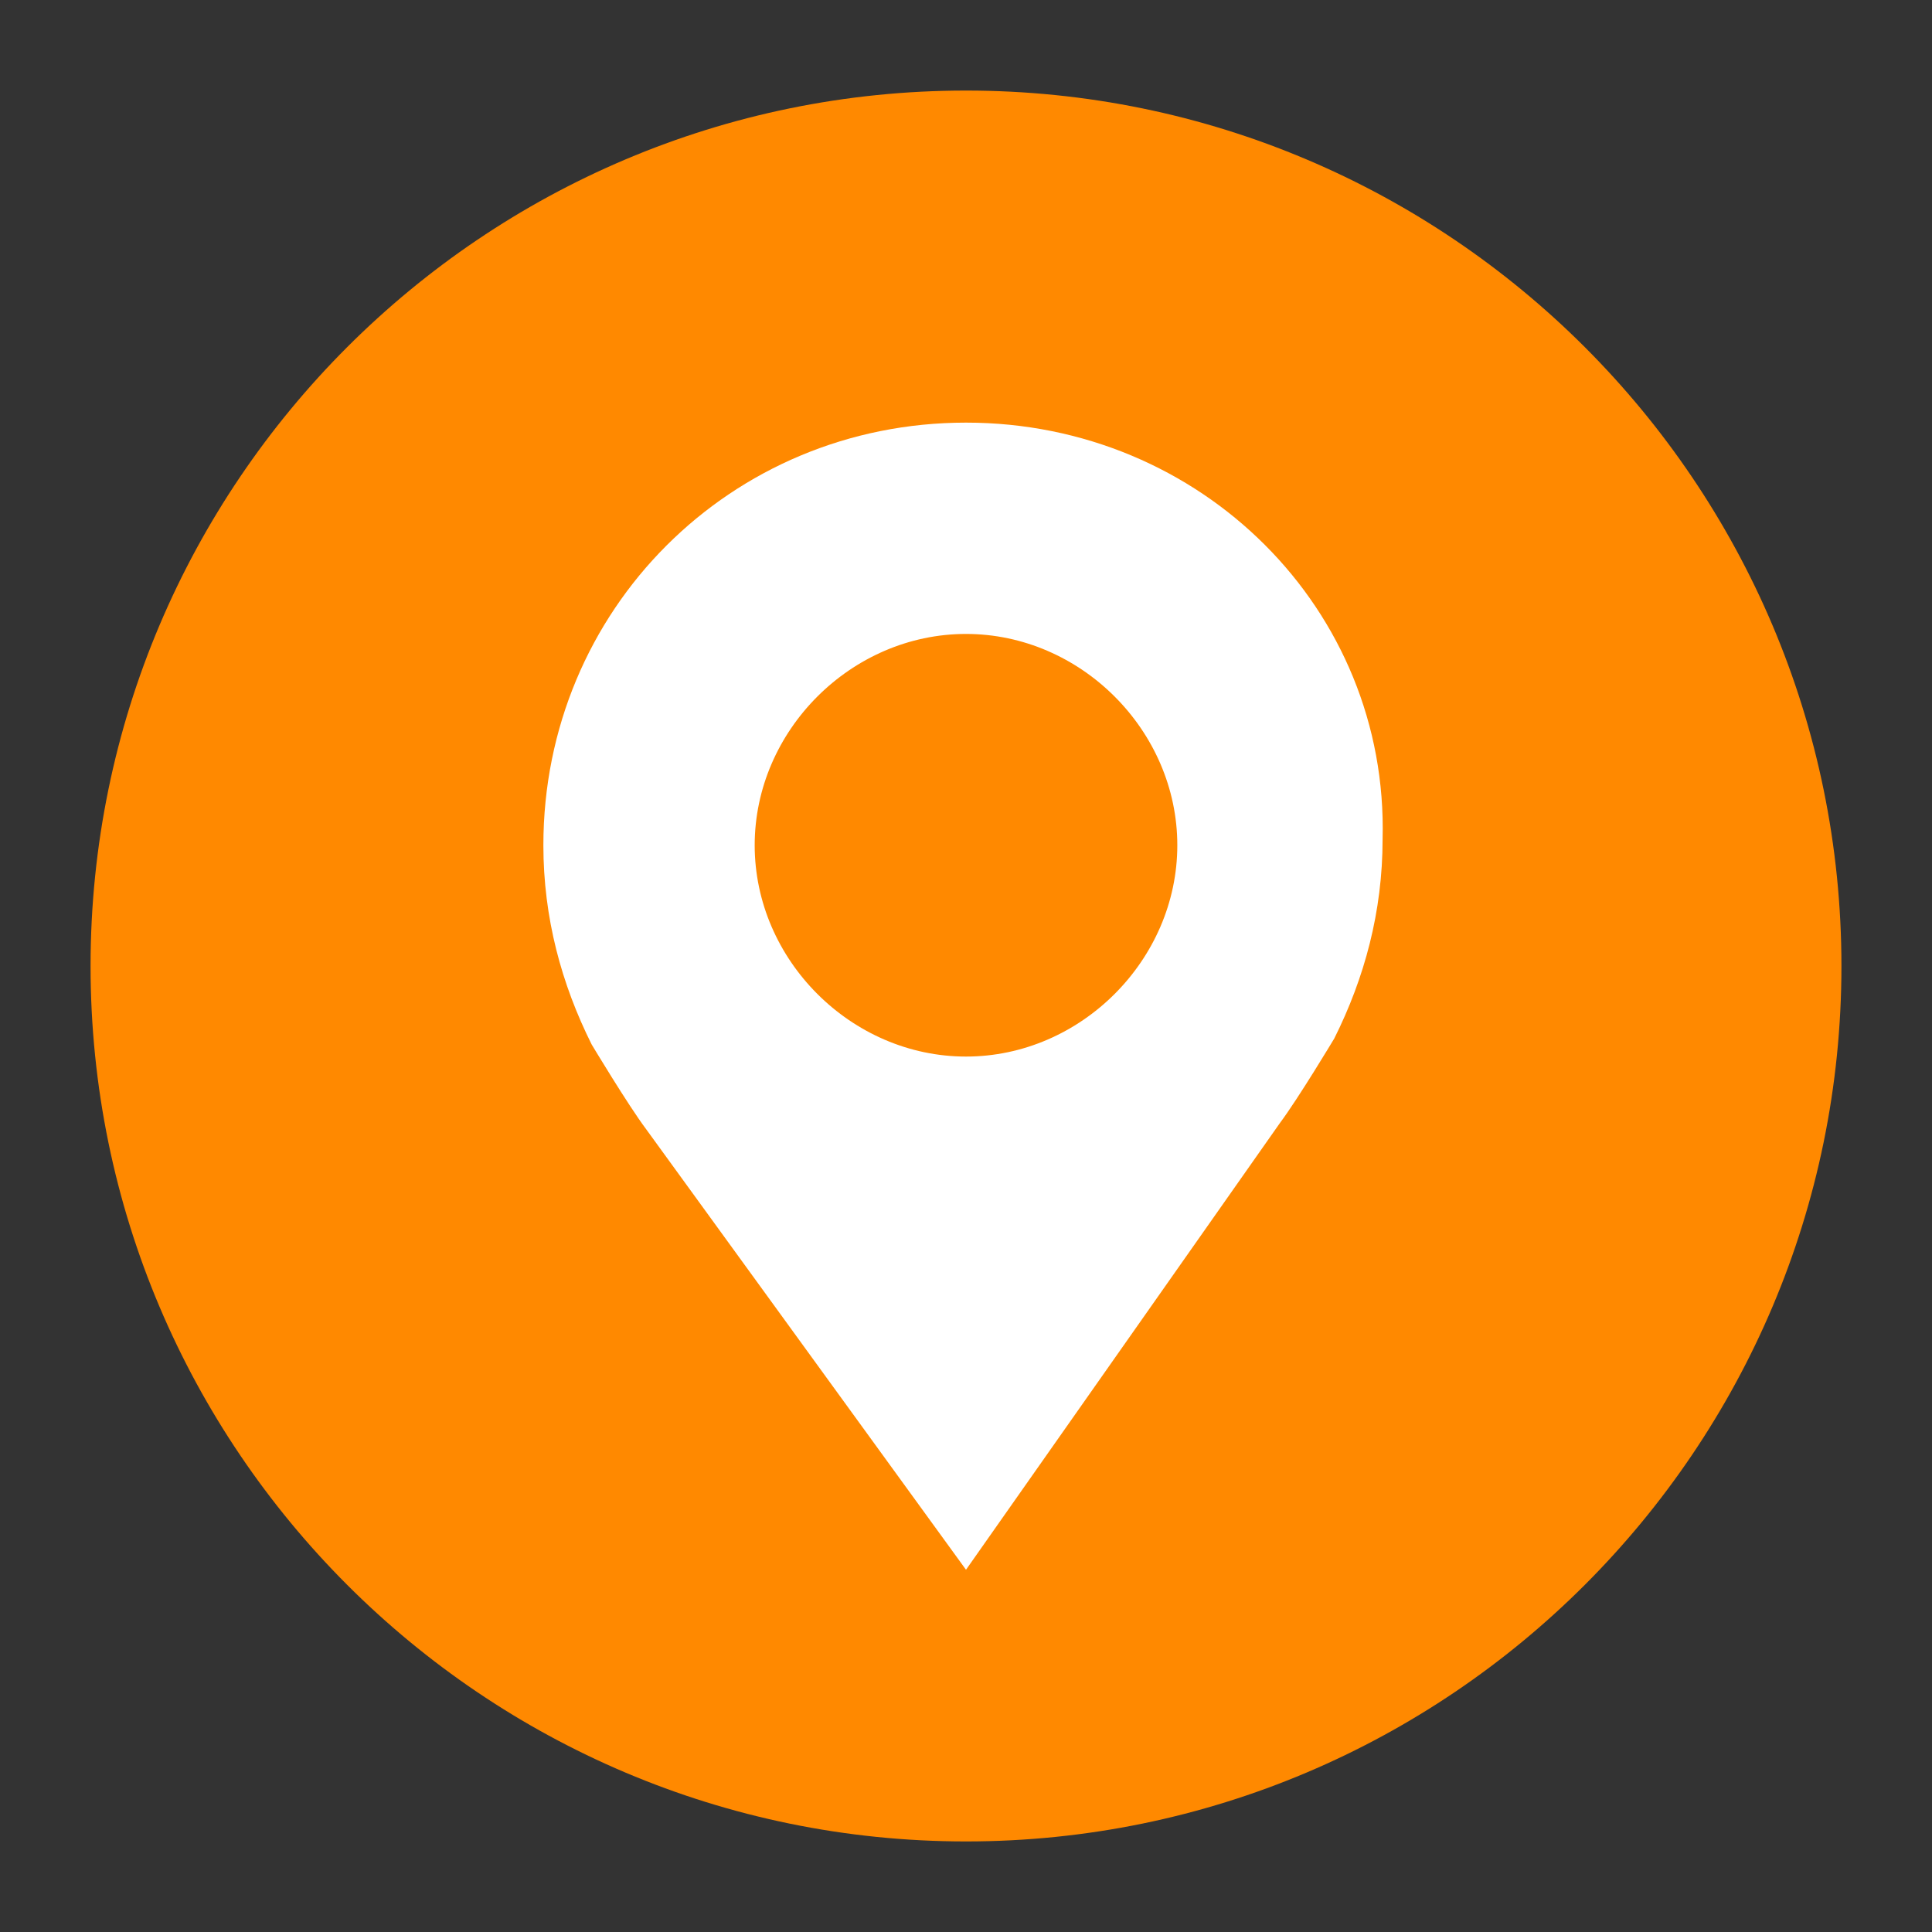 <svg xmlns="http://www.w3.org/2000/svg" width="32" height="32" viewBox="0 0 32 32"><rect x="0" y="0" width="32" height="32" fill="#333333" stroke="none"/><path fill="none" d="M0 0h32v32H0z"/><g><path fill="#FF8900" d="M15.3 29.8M15.3 2.2M15.3 29.8M15.3 2.2"/><path fill="#FF8900" d="M16 1.5C8 1.5 1.5 8 1.5 16S8 30.5 16 30.5 30.5 24 30.5 16 24 1.5 16 1.5z"/><path fill="#fff" d="M16 7c-3.9 0-7 3.1-7 7 0 1.2.3 2.3.8 3.3 0 0 .6 1 .9 1.4L16 26l5.2-7.4c.3-.4.9-1.4.9-1.4.5-1 .8-2.1.8-3.3.1-3.8-3-6.9-6.9-6.9zm0 10.5c-1.9 0-3.5-1.6-3.5-3.5s1.6-3.5 3.5-3.5 3.5 1.6 3.5 3.5-1.6 3.5-3.5 3.5z"/></g></svg>
